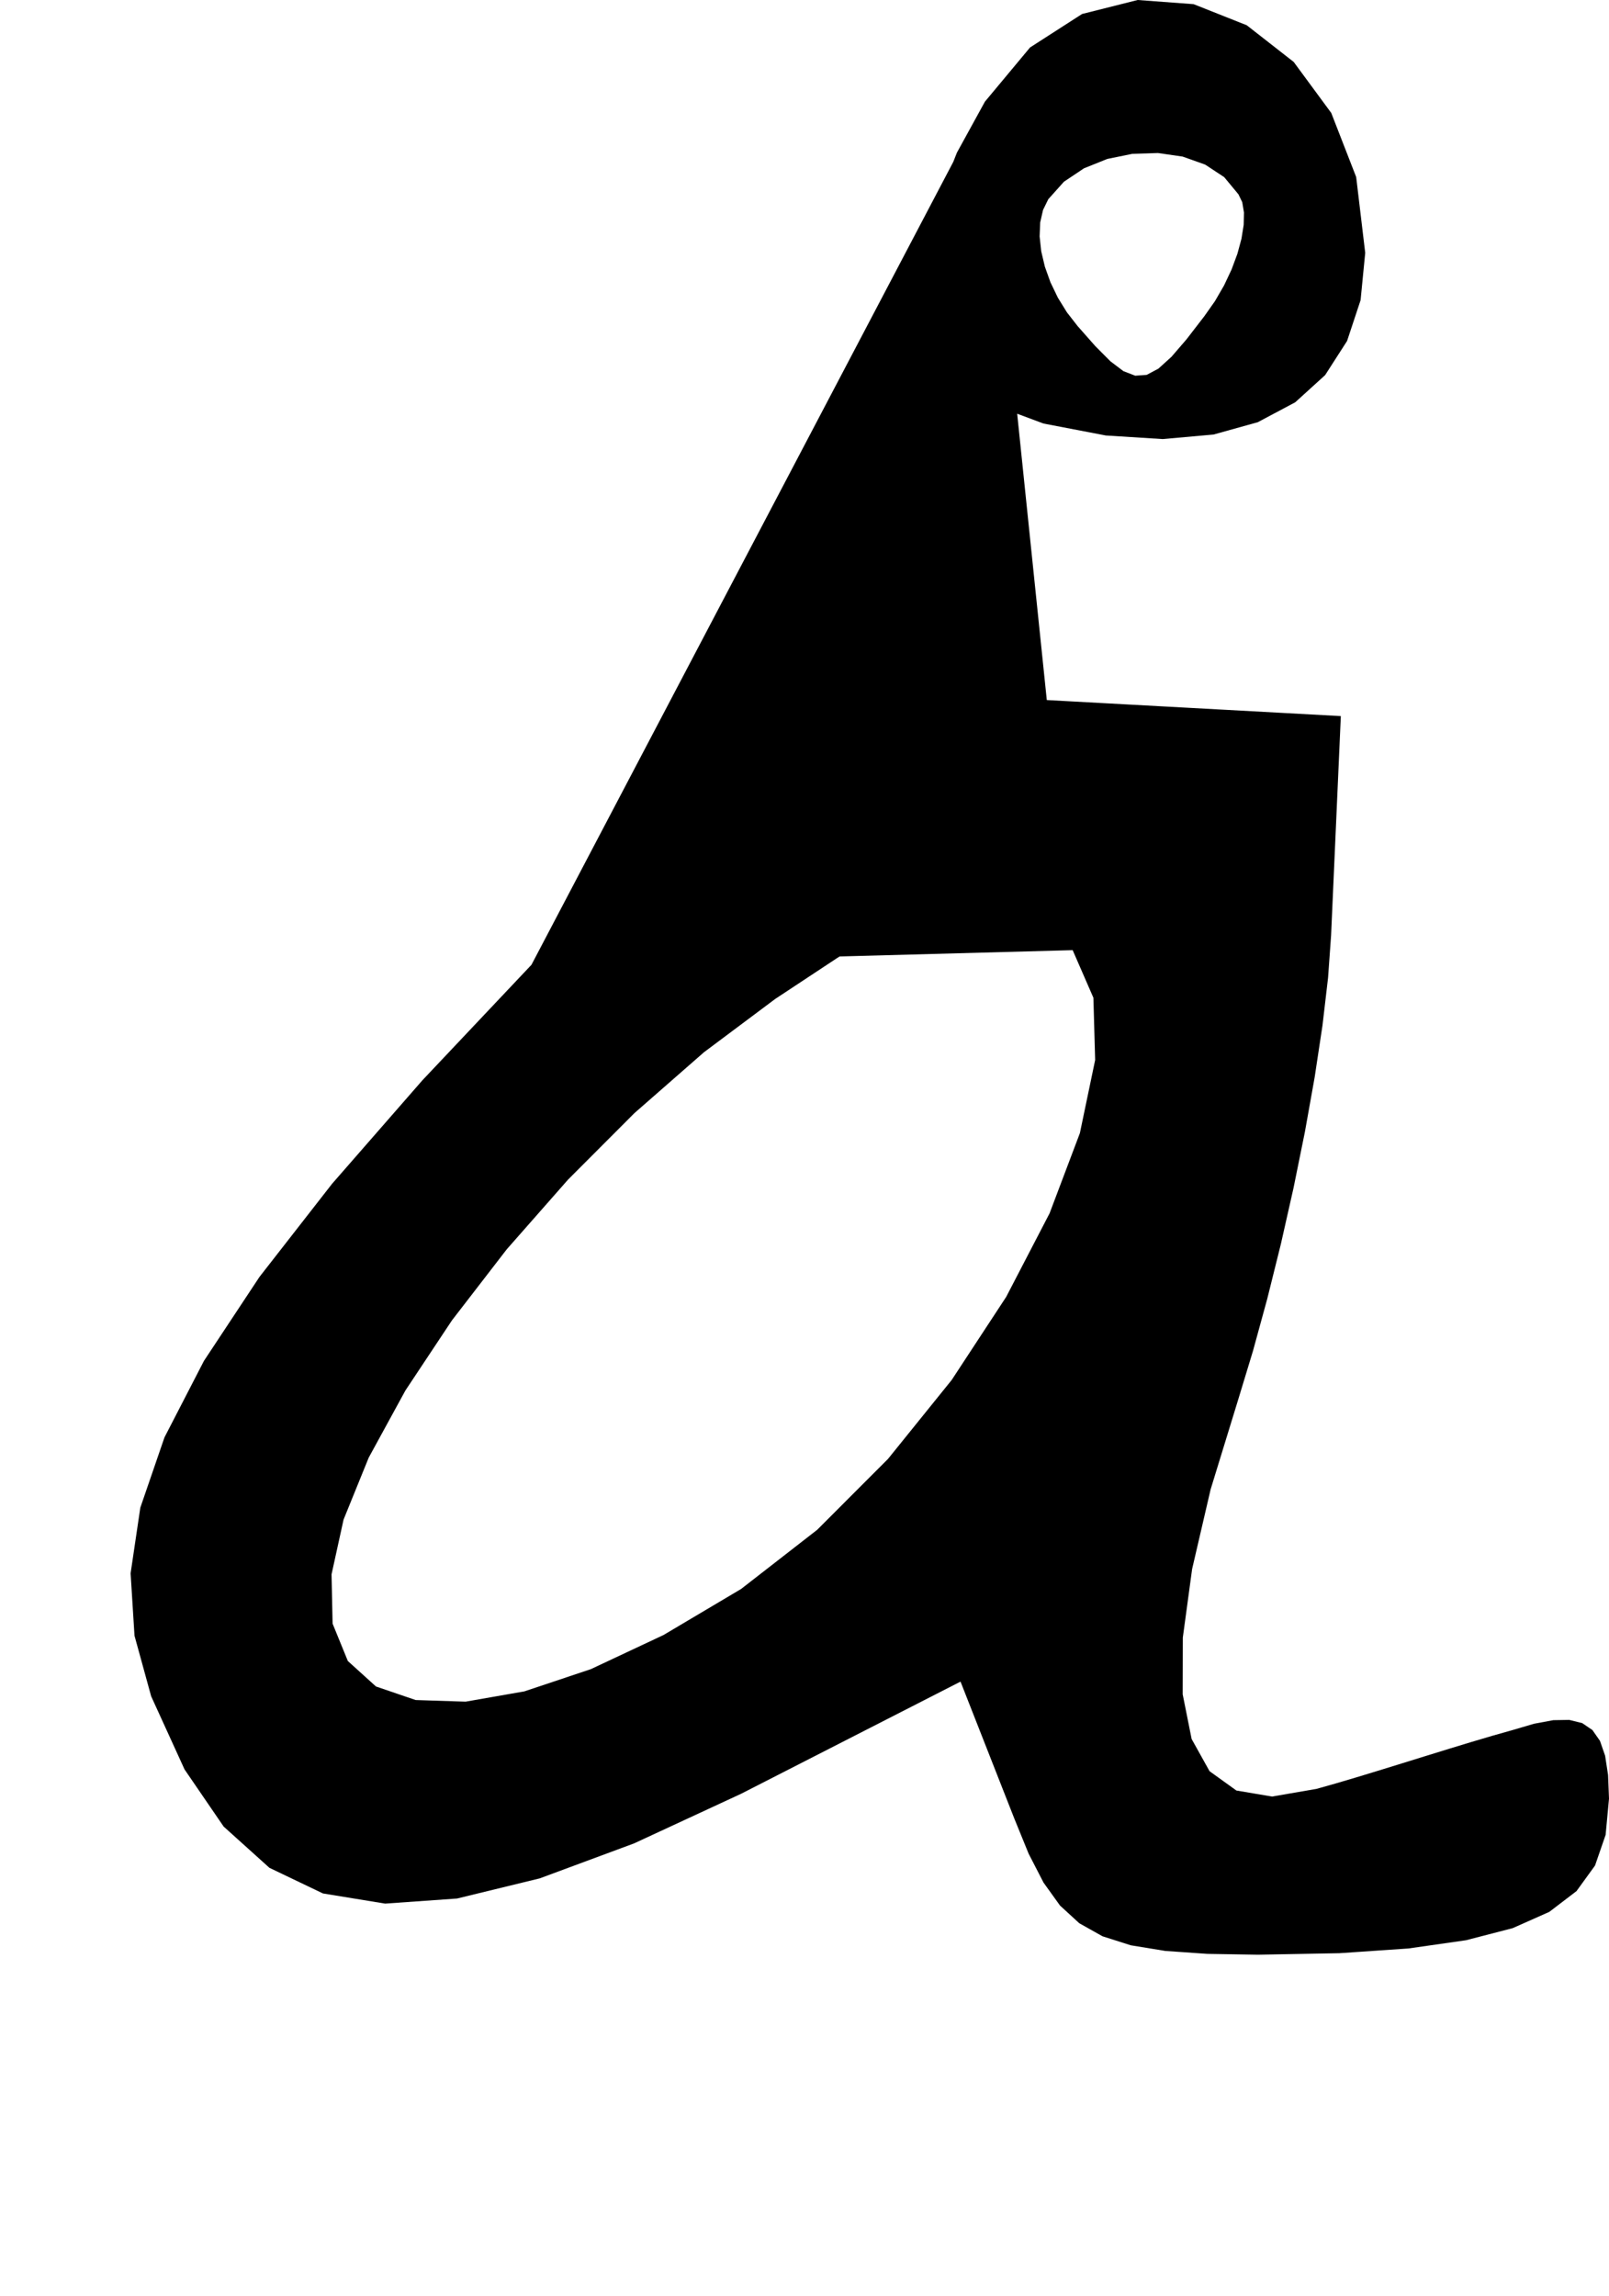 <?xml version="1.0" encoding="utf-8"?>
<svg xmlns="http://www.w3.org/2000/svg"  viewBox="0,0,400,570.73" width="100%">
<path d="M132.121 239.82 L 132.121,239.82 L 105.016,268.522 L 82.549,294.261 L 64.512,317.396 L 50.695,338.287 L 40.888,357.291 L 34.882,374.77 L 32.468,391.081 L 33.436,406.584 L 37.576,421.639 L 37.576,421.639 L 45.878,439.829 L 55.596,454.028 L 66.981,464.287 L 80.281,470.656 L 95.746,473.183 L 113.625,471.919 L 134.168,466.914 L 157.624,458.218 L 184.242,445.881 L 184.242,445.881 L 190.303,442.783 L 196.364,439.686 L 202.424,436.588 L 208.485,433.49 L 214.545,430.393 L 220.606,427.295 L 226.667,424.198 L 232.727,421.1 L 238.788,418.002 L 238.788,418.002 L 240.269,421.773 L 241.751,425.544 L 243.232,429.315 L 244.714,433.086 L 246.195,436.857 L 247.677,440.629 L 249.158,444.4 L 250.64,448.171 L 252.121,451.942 L 252.121,451.942 L 255.716,460.767 L 259.421,467.957 L 263.524,473.67 L 268.316,478.066 L 274.086,481.305 L 281.122,483.547 L 289.715,484.95 L 300.154,485.675 L 312.727,485.881 L 312.727,485.881 L 332.959,485.509 L 350.138,484.338 L 364.444,482.29 L 376.057,479.283 L 385.155,475.24 L 391.919,470.079 L 396.528,463.72 L 399.162,456.085 L 400.0,447.093 L 400.0,447.093 L 399.767,441.204 L 399.036,436.432 L 397.755,432.727 L 395.876,430.04 L 393.349,428.321 L 390.123,427.52 L 386.15,427.586 L 381.378,428.471 L 375.758,430.123 L 375.758,430.123 L 371.022,431.46 L 365.798,433.007 L 360.224,434.703 L 354.442,436.488 L 348.589,438.304 L 342.806,440.09 L 337.232,441.786 L 332.008,443.332 L 327.273,444.669 L 327.273,444.669 L 316.232,446.571 L 307.367,445.071 L 300.696,440.269 L 296.24,432.265 L 294.018,421.158 L 294.052,407.048 L 296.359,390.035 L 300.962,370.219 L 307.879,347.699 L 307.879,347.699 L 311.502,335.769 L 315.045,322.832 L 318.429,309.226 L 321.573,295.29 L 324.398,281.365 L 326.824,267.789 L 328.771,254.901 L 330.159,243.041 L 330.909,232.548 L 330.909,232.548 L 331.178,226.487 L 331.448,220.426 L 331.717,214.366 L 331.987,208.305 L 332.256,202.245 L 332.525,196.184 L 332.795,190.123 L 333.064,184.063 L 333.333,178.002 L 333.333,178.002 L 325.926,177.598 L 318.519,177.194 L 311.111,176.79 L 303.704,176.386 L 296.296,175.982 L 288.889,175.578 L 281.481,175.174 L 274.074,174.77 L 266.667,174.366 L 266.667,174.366 L 259.259,173.962 L 251.852,173.558 L 244.444,173.154 L 237.037,172.75 L 229.63,172.346 L 222.222,171.942 L 214.815,171.538 L 207.407,171.134 L 200.0,170.73 L 200.0,170.73 L 192.458,178.406 L 184.916,186.083 L 177.374,193.76 L 169.832,201.437 L 162.29,209.113 L 154.747,216.79 L 147.205,224.467 L 139.663,232.144 L 132.121,239.82 L 132.121,239.82 L 132.121,239.82 L 132.121,239.82 L 132.121,239.82 L 132.121,239.82 L 132.121,239.82 L 132.121,239.82 L 132.121,239.82 L 132.121,239.82 L 132.121,239.82 L 266.667,236.184 L 266.667,236.184 L 266.667,236.184 L 266.667,236.184 L 266.667,236.184 L 266.667,236.184 L 266.667,236.184 L 266.667,236.184 L 266.667,236.184 L 266.667,236.184 L 266.667,236.184 L 271.821,248.014 L 272.257,263.486 L 268.462,281.661 L 260.927,301.602 L 250.139,322.371 L 236.588,343.03 L 220.762,362.642 L 203.151,380.269 L 184.242,394.972 L 184.242,394.972 L 164.948,406.42 L 146.881,414.905 L 130.37,420.426 L 115.745,422.985 L 103.335,422.581 L 93.468,419.214 L 86.475,412.884 L 82.684,403.591 L 82.424,391.336 L 82.424,391.336 L 85.409,377.731 L 91.666,362.321 L 100.786,345.634 L 112.36,328.199 L 125.979,310.544 L 141.235,293.199 L 157.717,276.691 L 175.018,261.55 L 192.727,248.305 L 192.727,248.305 L 208.033,238.193 L 220.355,230.434 L 230.213,224.961 L 238.126,221.702 L 244.612,220.588 L 250.191,221.549 L 255.38,224.515 L 260.699,229.417 L 266.667,236.184 L 266.667,236.184 L 266.667,236.184 L 266.667,236.184 L 266.667,236.184 L 266.667,236.184 L 266.667,236.184 L 266.667,236.184 L 266.667,236.184 L 266.667,236.184 L 266.667,236.184M244.848 25.275 L 132.121,239.82 L 105.016,268.522 L 82.549,294.261 L 64.512,317.396 L 50.695,338.287 L 40.888,357.291 L 34.882,374.77 L 32.468,391.081 L 33.436,406.584 L 37.576,421.639 L 37.576,421.639 L 45.878,439.829 L 55.596,454.028 L 66.981,464.287 L 80.281,470.656 L 95.746,473.183 L 113.625,471.919 L 134.168,466.914 L 157.624,458.218 L 184.242,445.881 L 184.242,445.881 L 190.303,442.783 L 196.364,439.686 L 202.424,436.588 L 208.485,433.49 L 214.545,430.393 L 220.606,427.295 L 226.667,424.198 L 232.727,421.1 L 238.788,418.002 L 238.788,418.002 L 240.269,421.773 L 241.751,425.544 L 243.232,429.315 L 244.714,433.086 L 246.195,436.857 L 247.677,440.629 L 249.158,444.4 L 250.64,448.171 L 252.121,451.942 L 252.121,451.942 L 255.716,460.767 L 259.421,467.957 L 263.524,473.67 L 268.316,478.066 L 274.086,481.305 L 281.122,483.547 L 289.715,484.95 L 300.154,485.675 L 312.727,485.881 L 312.727,485.881 L 332.959,485.509 L 350.138,484.338 L 364.444,482.29 L 376.057,479.283 L 385.155,475.24 L 391.919,470.079 L 396.528,463.72 L 399.162,456.085 L 400.0,447.093 L 400.0,447.093 L 399.767,441.204 L 399.036,436.432 L 397.755,432.727 L 395.876,430.04 L 393.349,428.321 L 390.123,427.52 L 386.15,427.586 L 381.378,428.471 L 375.758,430.123 L 375.758,430.123 L 371.022,431.46 L 365.798,433.007 L 360.224,434.703 L 354.442,436.488 L 348.589,438.304 L 342.806,440.09 L 337.232,441.786 L 332.008,443.332 L 327.273,444.669 L 327.273,444.669 L 316.232,446.571 L 307.367,445.071 L 300.696,440.269 L 296.24,432.265 L 294.018,421.158 L 294.052,407.048 L 296.359,390.035 L 300.962,370.219 L 307.879,347.699 L 307.879,347.699 L 311.502,335.769 L 315.045,322.832 L 318.429,309.226 L 321.573,295.29 L 324.398,281.365 L 326.824,267.789 L 328.771,254.901 L 330.159,243.041 L 330.909,232.548 L 330.909,232.548 L 331.178,226.487 L 331.448,220.426 L 331.717,214.366 L 331.987,208.305 L 332.256,202.245 L 332.525,196.184 L 332.795,190.123 L 333.064,184.063 L 333.333,178.002 L 333.333,178.002 L 325.926,177.598 L 318.519,177.194 L 311.111,176.79 L 303.704,176.386 L 296.296,175.982 L 288.889,175.578 L 281.481,175.174 L 274.074,174.77 L 266.667,174.366 L 266.667,174.366 L 259.259,173.962 L 251.852,173.558 L 244.444,173.154 L 237.037,172.75 L 229.63,172.346 L 222.222,171.942 L 214.815,171.538 L 207.407,171.134 L 200.0,170.73 L 200.0,170.73 L 192.458,178.406 L 184.916,186.083 L 177.374,193.76 L 169.832,201.437 L 162.29,209.113 L 154.747,216.79 L 147.205,224.467 L 139.663,232.144 L 132.121,239.82 L 132.121,239.82 L 132.121,239.82 L 132.121,239.82 L 132.121,239.82 L 132.121,239.82 L 132.121,239.82 L 132.121,239.82 L 132.121,239.82 L 132.121,239.82 L 132.121,239.82 L 266.667,236.184 L 266.667,236.184 L 266.667,236.184 L 266.667,236.184 L 266.667,236.184 L 266.667,236.184 L 266.667,236.184 L 266.667,236.184 L 266.667,236.184 L 266.667,236.184 L 266.667,236.184 L 271.821,248.014 L 272.257,263.486 L 268.462,281.661 L 260.927,301.602 L 250.139,322.371 L 236.588,343.03 L 220.762,362.642 L 203.151,380.269 L 184.242,394.972 L 184.242,394.972 L 164.948,406.42 L 146.881,414.905 L 130.37,420.426 L 115.745,422.985 L 103.335,422.581 L 93.468,419.214 L 86.475,412.884 L 82.684,403.591 L 82.424,391.336 L 82.424,391.336 L 85.409,377.731 L 91.666,362.321 L 100.786,345.634 L 112.36,328.199 L 125.979,310.544 L 141.235,293.199 L 157.717,276.691 L 175.018,261.55 L 192.727,248.305 L 192.727,248.305 L 208.033,238.193 L 220.355,230.434 L 230.213,224.961 L 238.126,221.702 L 244.612,220.588 L 250.191,221.549 L 255.38,224.515 L 260.699,229.417 L 266.667,236.184 L 266.667,236.184 L 266.667,236.184 L 266.667,236.184 L 266.667,236.184 L 266.667,236.184 L 266.667,236.184 L 266.667,236.184 L 266.667,236.184 L 266.667,236.184 L 266.667,236.184 L 244.848,25.275 L 237.885,37.955 L 233.136,50.036 L 230.572,61.369 L 230.163,71.804 L 231.879,81.192 L 235.69,89.383 L 241.566,96.226 L 249.477,101.574 L 259.394,105.275 L 259.394,105.275 L 274.907,108.25 L 289.044,109.139 L 301.684,108.013 L 312.707,104.942 L 321.995,99.996 L 329.428,93.244 L 334.885,84.755 L 338.247,74.601 L 339.394,62.851 L 339.394,62.851 L 337.149,44.004 L 330.954,28.08 L 321.616,15.398 L 309.944,6.278 L 296.745,1.039 L 282.828,0.0 L 269.001,3.48 L 256.072,11.799 L 244.848,25.275 L 244.848,25.275 L 244.848,25.275 L 244.848,25.275 L 244.848,25.275 L 244.848,25.275 L 244.848,25.275 L 244.848,25.275 L 244.848,25.275 L 244.848,25.275 L 244.848,25.275 L 307.879,48.305 L 307.879,48.305 L 307.879,48.305 L 307.879,48.305 L 307.879,48.305 L 307.879,48.305 L 307.879,48.305 L 307.879,48.305 L 307.879,48.305 L 307.879,48.305 L 307.879,48.305 L 308.825,50.262 L 309.252,52.828 L 309.181,55.892 L 308.63,59.346 L 307.621,63.079 L 306.173,66.981 L 304.306,70.943 L 302.039,74.856 L 299.394,78.608 L 299.394,78.608 L 294.961,84.358 L 291.227,88.691 L 287.991,91.627 L 285.055,93.187 L 282.218,93.39 L 279.282,92.256 L 276.046,89.805 L 272.312,86.057 L 267.879,81.033 L 267.879,81.033 L 265.235,77.637 L 262.98,73.983 L 261.145,70.168 L 259.758,66.294 L 258.85,62.46 L 258.451,58.765 L 258.591,55.31 L 259.299,52.194 L 260.606,49.517 L 260.606,49.517 L 264.502,45.166 L 269.505,41.822 L 275.286,39.506 L 281.516,38.238 L 287.866,38.036 L 294.007,38.923 L 299.608,40.916 L 304.342,44.037 L 307.879,48.305 L 307.879,48.305 L 307.879,48.305 L 307.879,48.305 L 307.879,48.305 L 307.879,48.305 L 307.879,48.305 L 307.879,48.305 L 307.879,48.305 L 307.879,48.305 L 307.879,48.305"/></svg>
